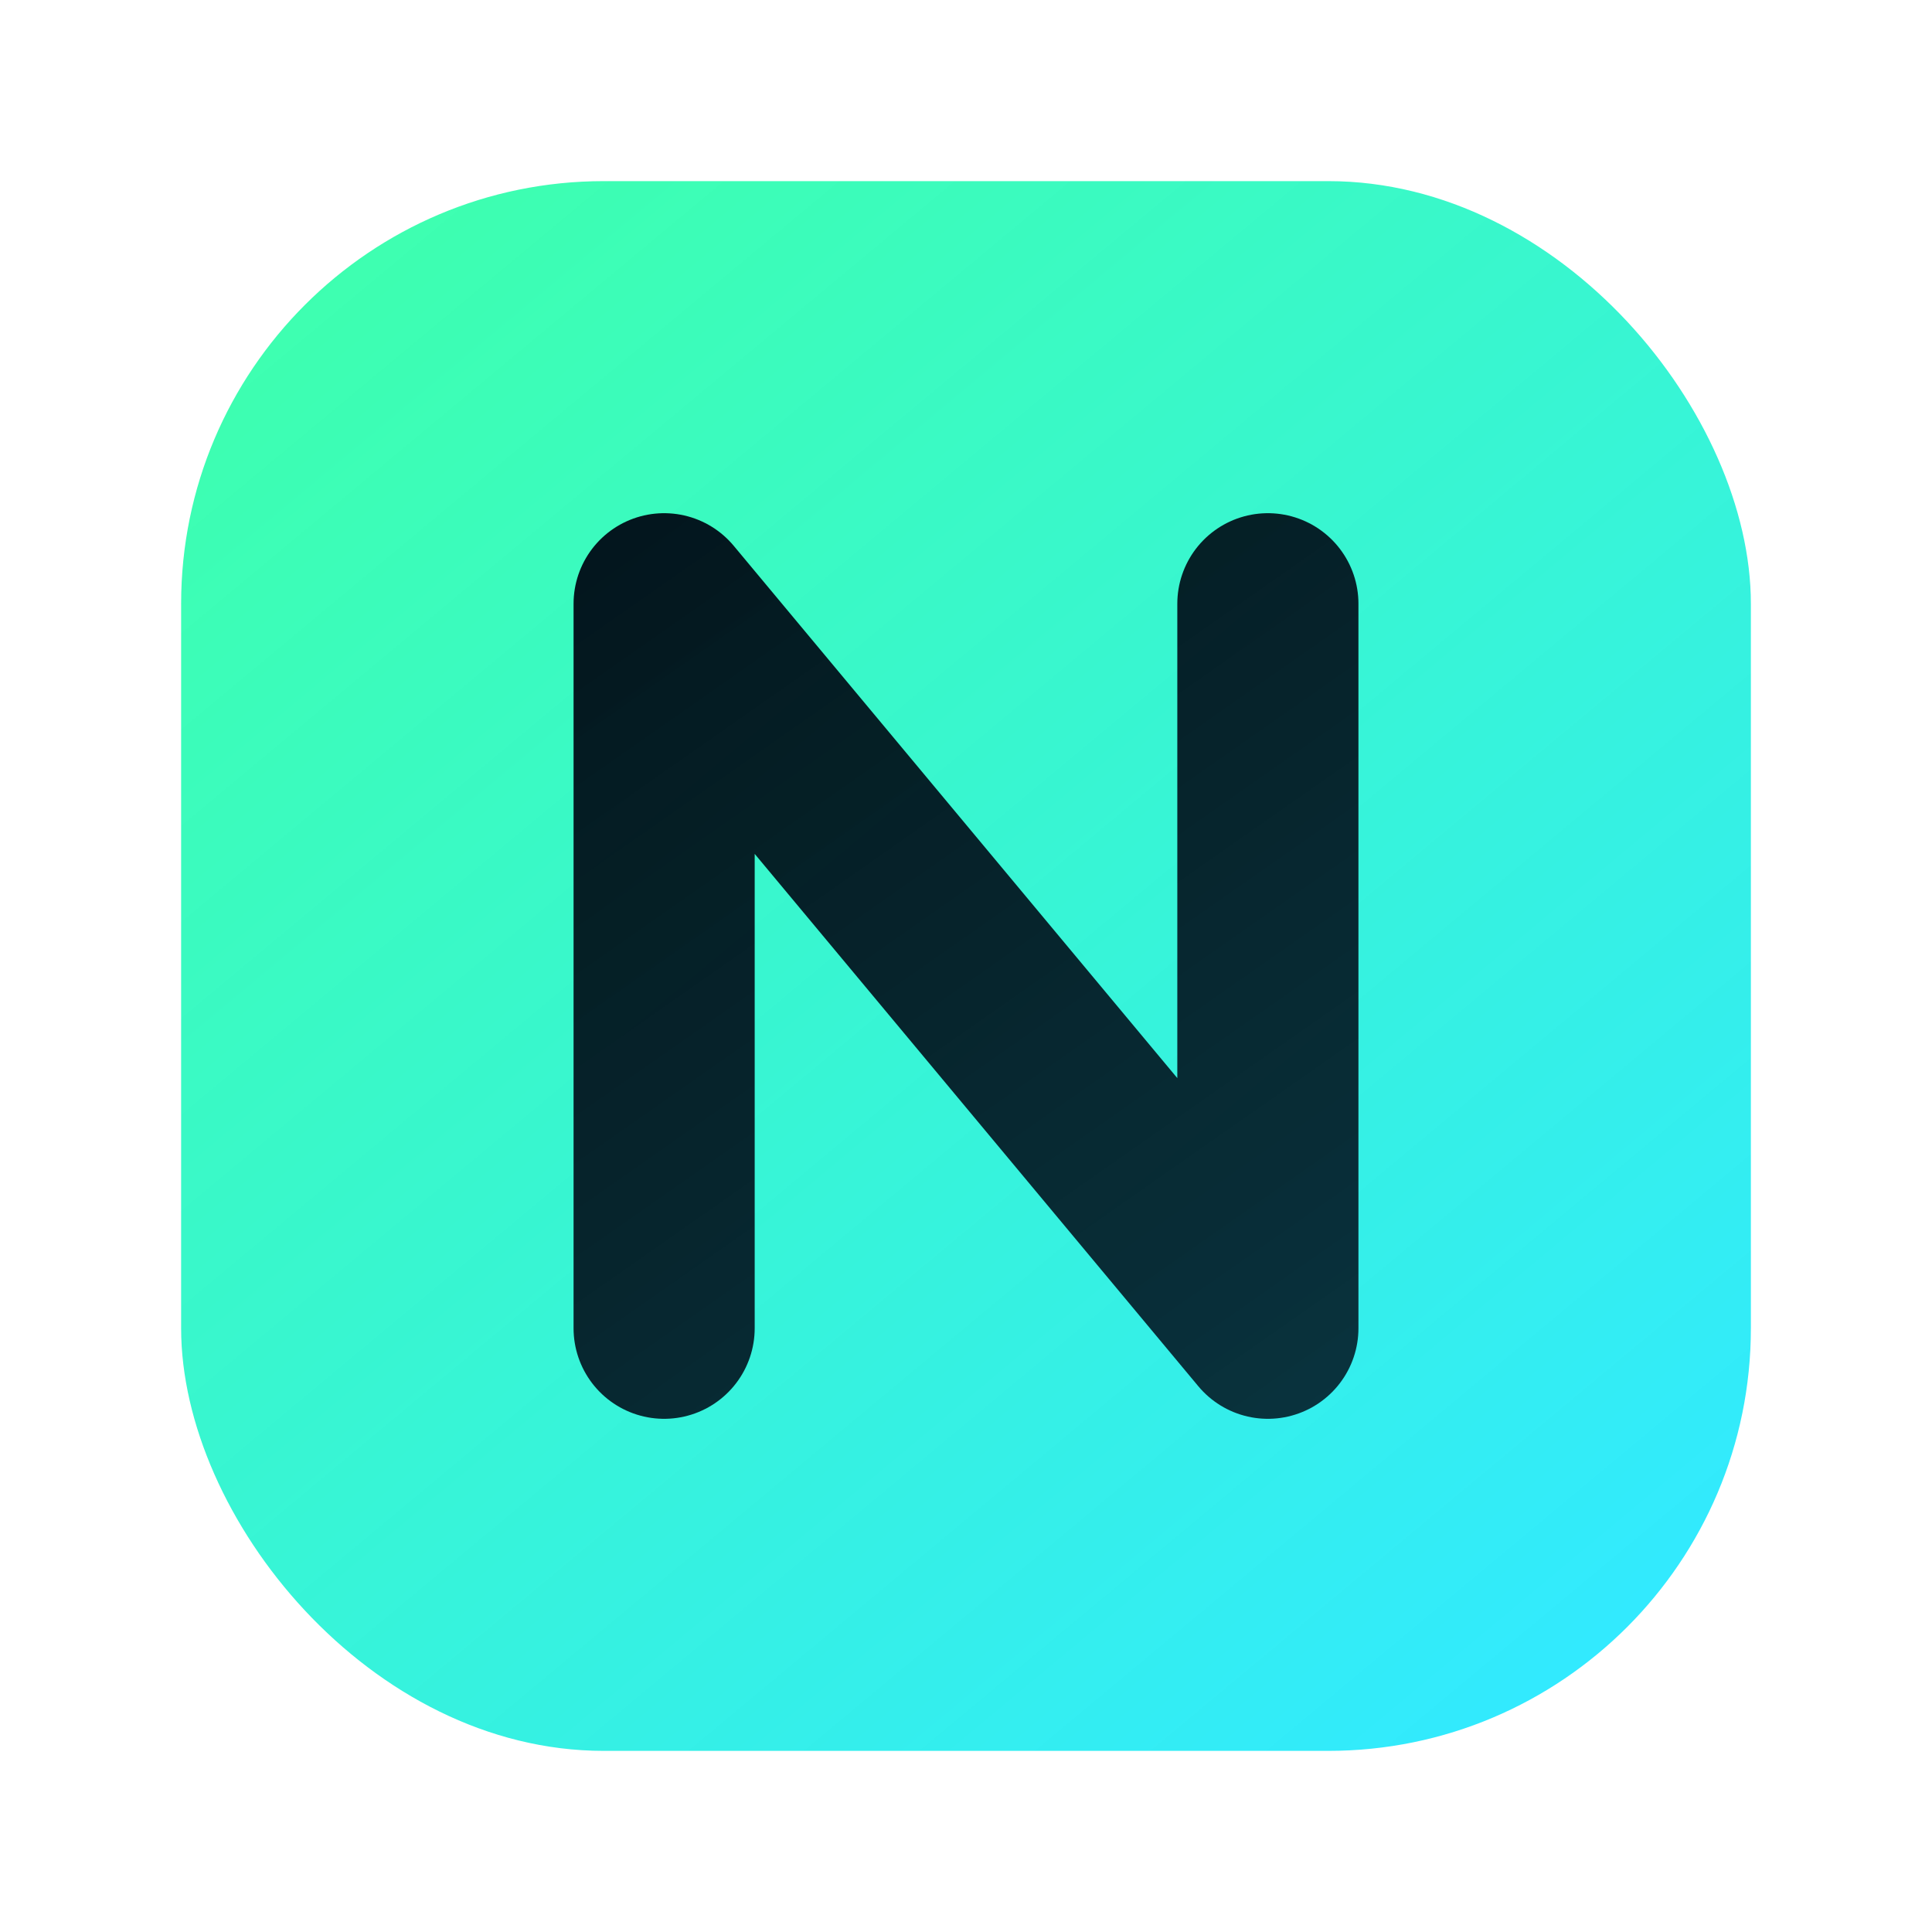 <svg width="64" height="64" viewBox="0 0 64 64" fill="none" xmlns="http://www.w3.org/2000/svg">
  <defs>
    <linearGradient id="bg" x1="12" y1="8" x2="52" y2="56" gradientUnits="userSpaceOnUse">
      <stop offset="0" stop-color="#0DFF9C" stop-opacity="0.8" />
      <stop offset="1" stop-color="#1BE7FF" stop-opacity="0.9" />
    </linearGradient>
    <linearGradient id="stroke" x1="18" y1="12" x2="46" y2="52" gradientUnits="userSpaceOnUse">
      <stop offset="0" stop-color="#021119" />
      <stop offset="1" stop-color="#031624" stop-opacity="0.85" />
    </linearGradient>
  </defs>
  <rect x="6" y="6" width="52" height="52" rx="14" fill="url(#bg)" />
  <path
    d="M22 44V20l20 24V20"
    stroke="url(#stroke)"
    stroke-width="6"
    stroke-linecap="round"
    stroke-linejoin="round"
  />
</svg>
